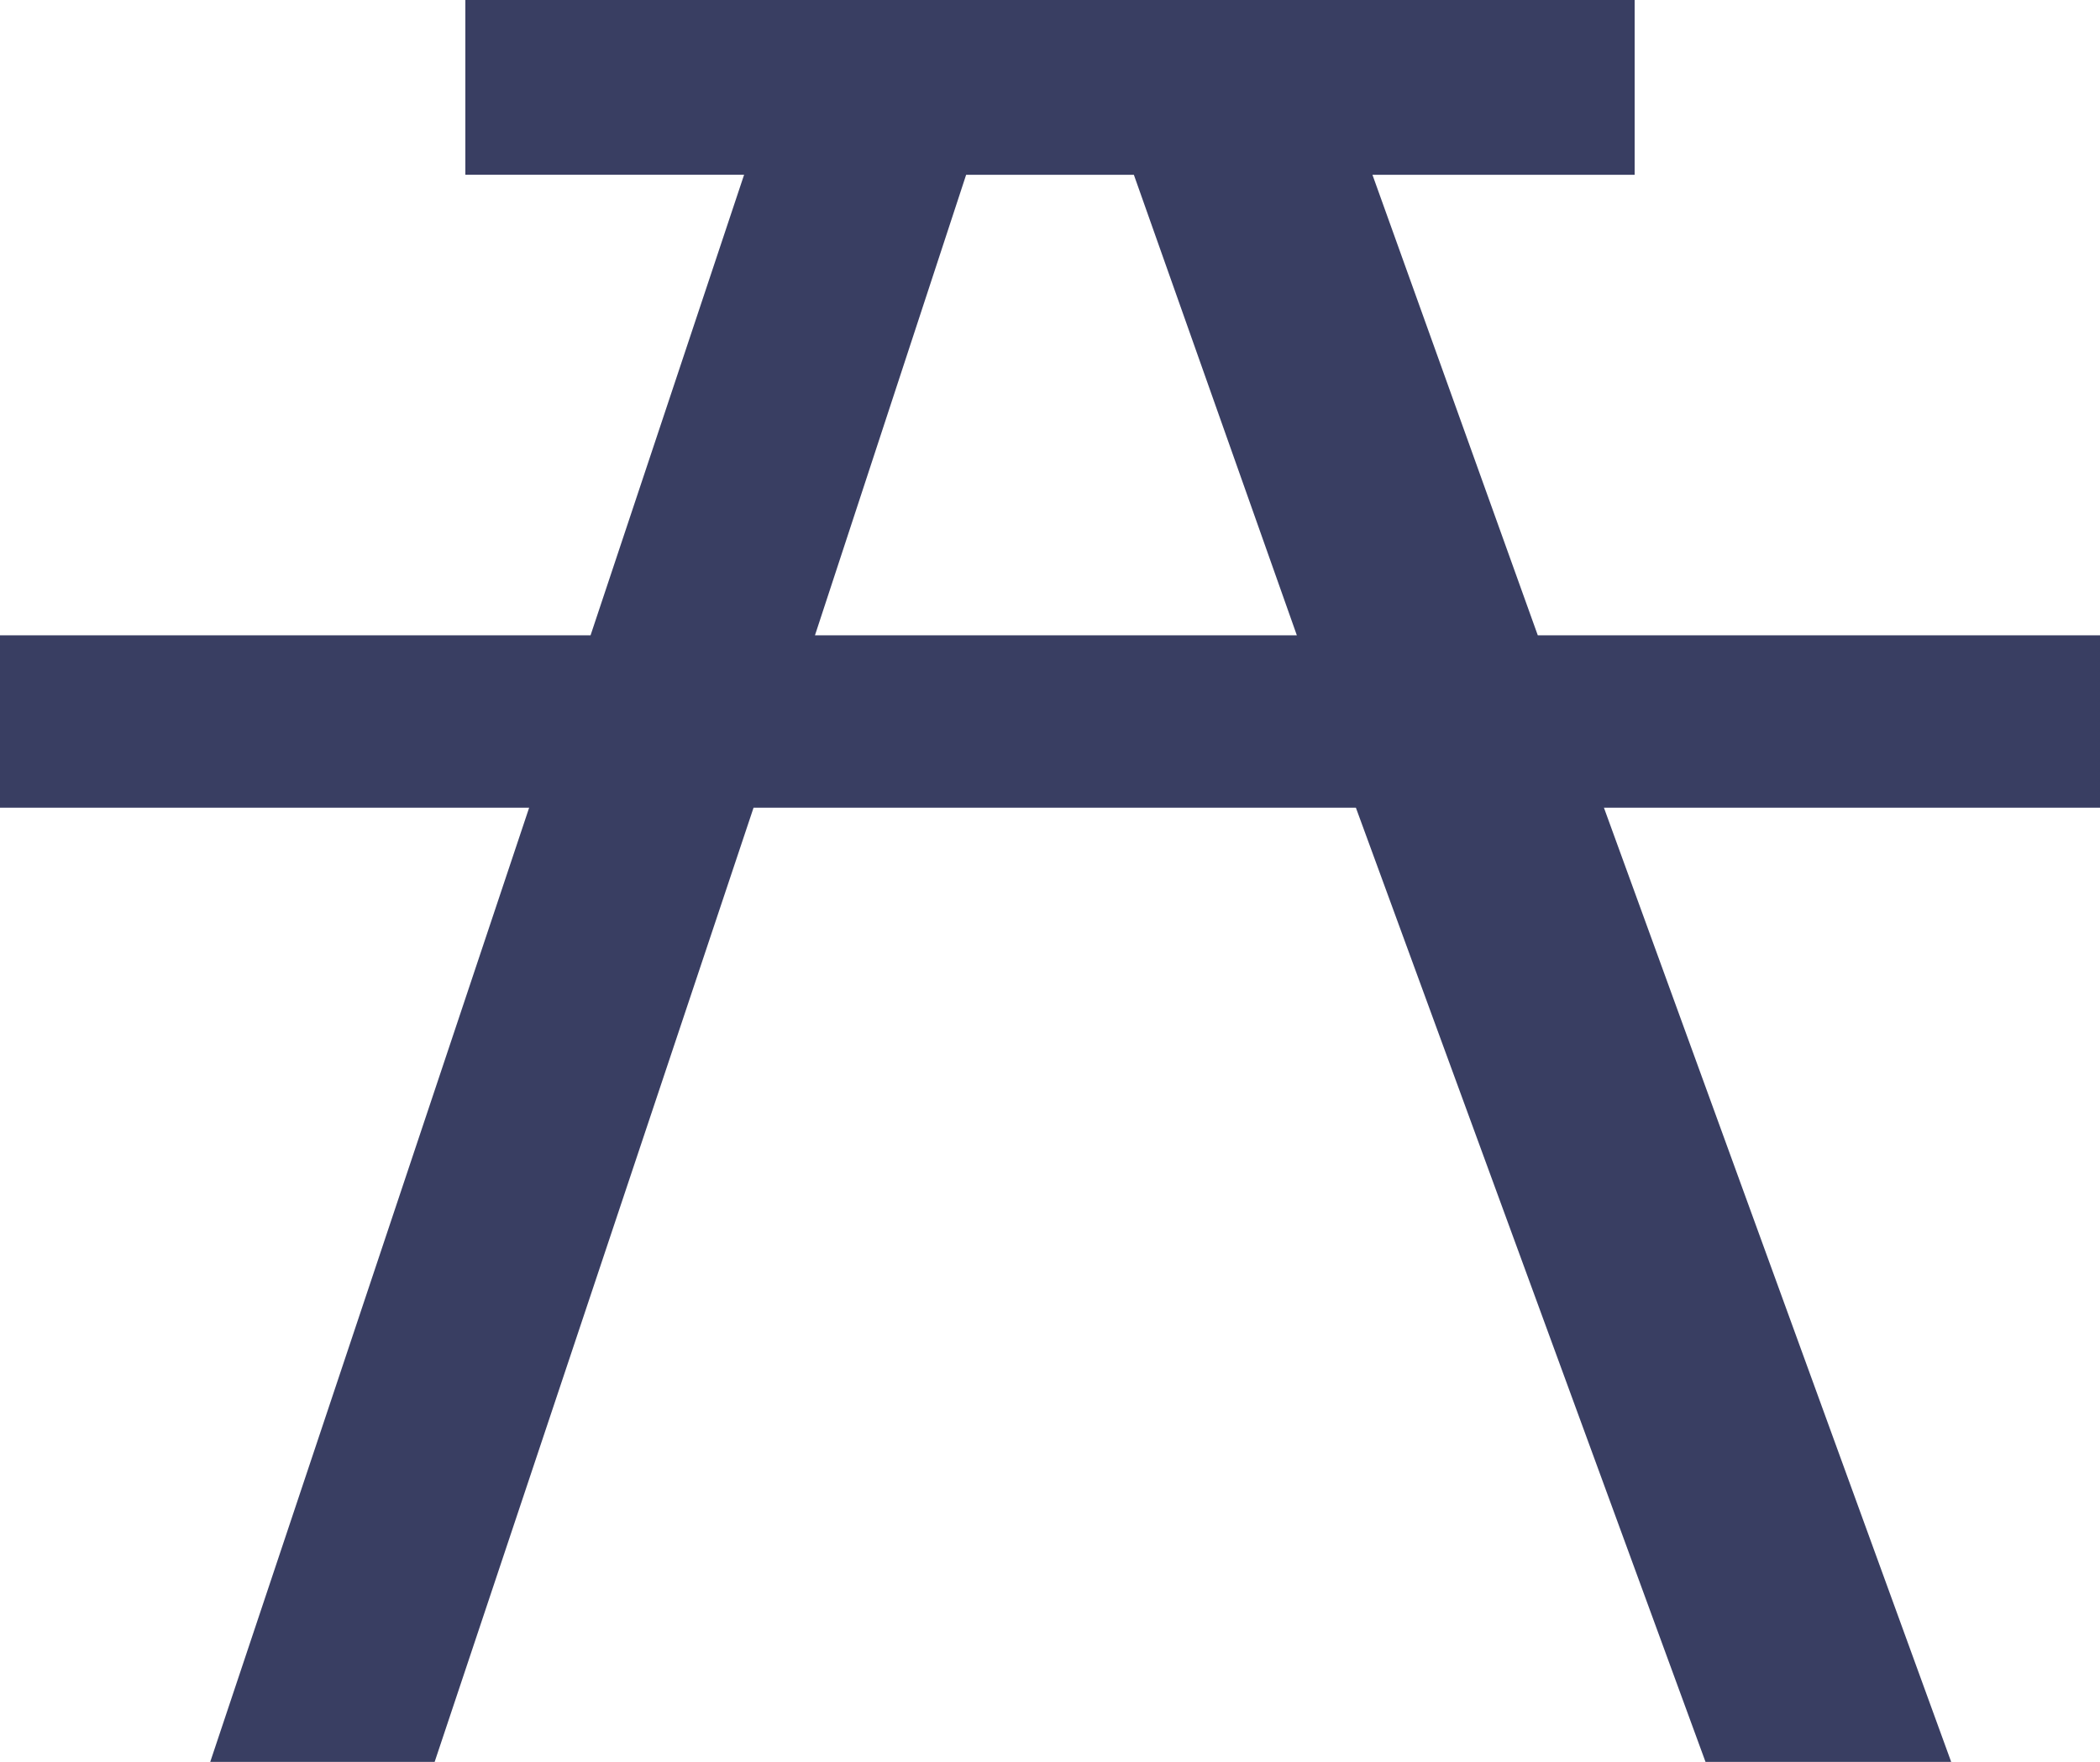 <?xml version="1.0" encoding="utf-8"?>
<!-- Generator: Adobe Illustrator 21.0.0, SVG Export Plug-In . SVG Version: 6.00 Build 0)  -->
<svg version="1.1" id="Layer_1" xmlns="http://www.w3.org/2000/svg" xmlns:xlink="http://www.w3.org/1999/xlink" x="0px" y="0px"
	 viewBox="0 0 88.9 74.6" style="enable-background:new 0 0 88.9 74.6;" xml:space="preserve">
<style type="text/css">
	.st0{fill:#393E62;}
</style>
<path class="st0" d="M72.2,74.6h10.4L67.9,34.2h21v-7.3H65.1l-7-19.5h11.1V0H56.1H33.6H19.7v7.4h11.8L25,26.9l-25,0v7.3l22.4,0
	L8.9,74.6h9.5l13.5-40.4l25.5,0 M34.5,26.9l6.4-19.5l7.1,0l6.9,19.5L34.5,26.9z"/>
</svg>
